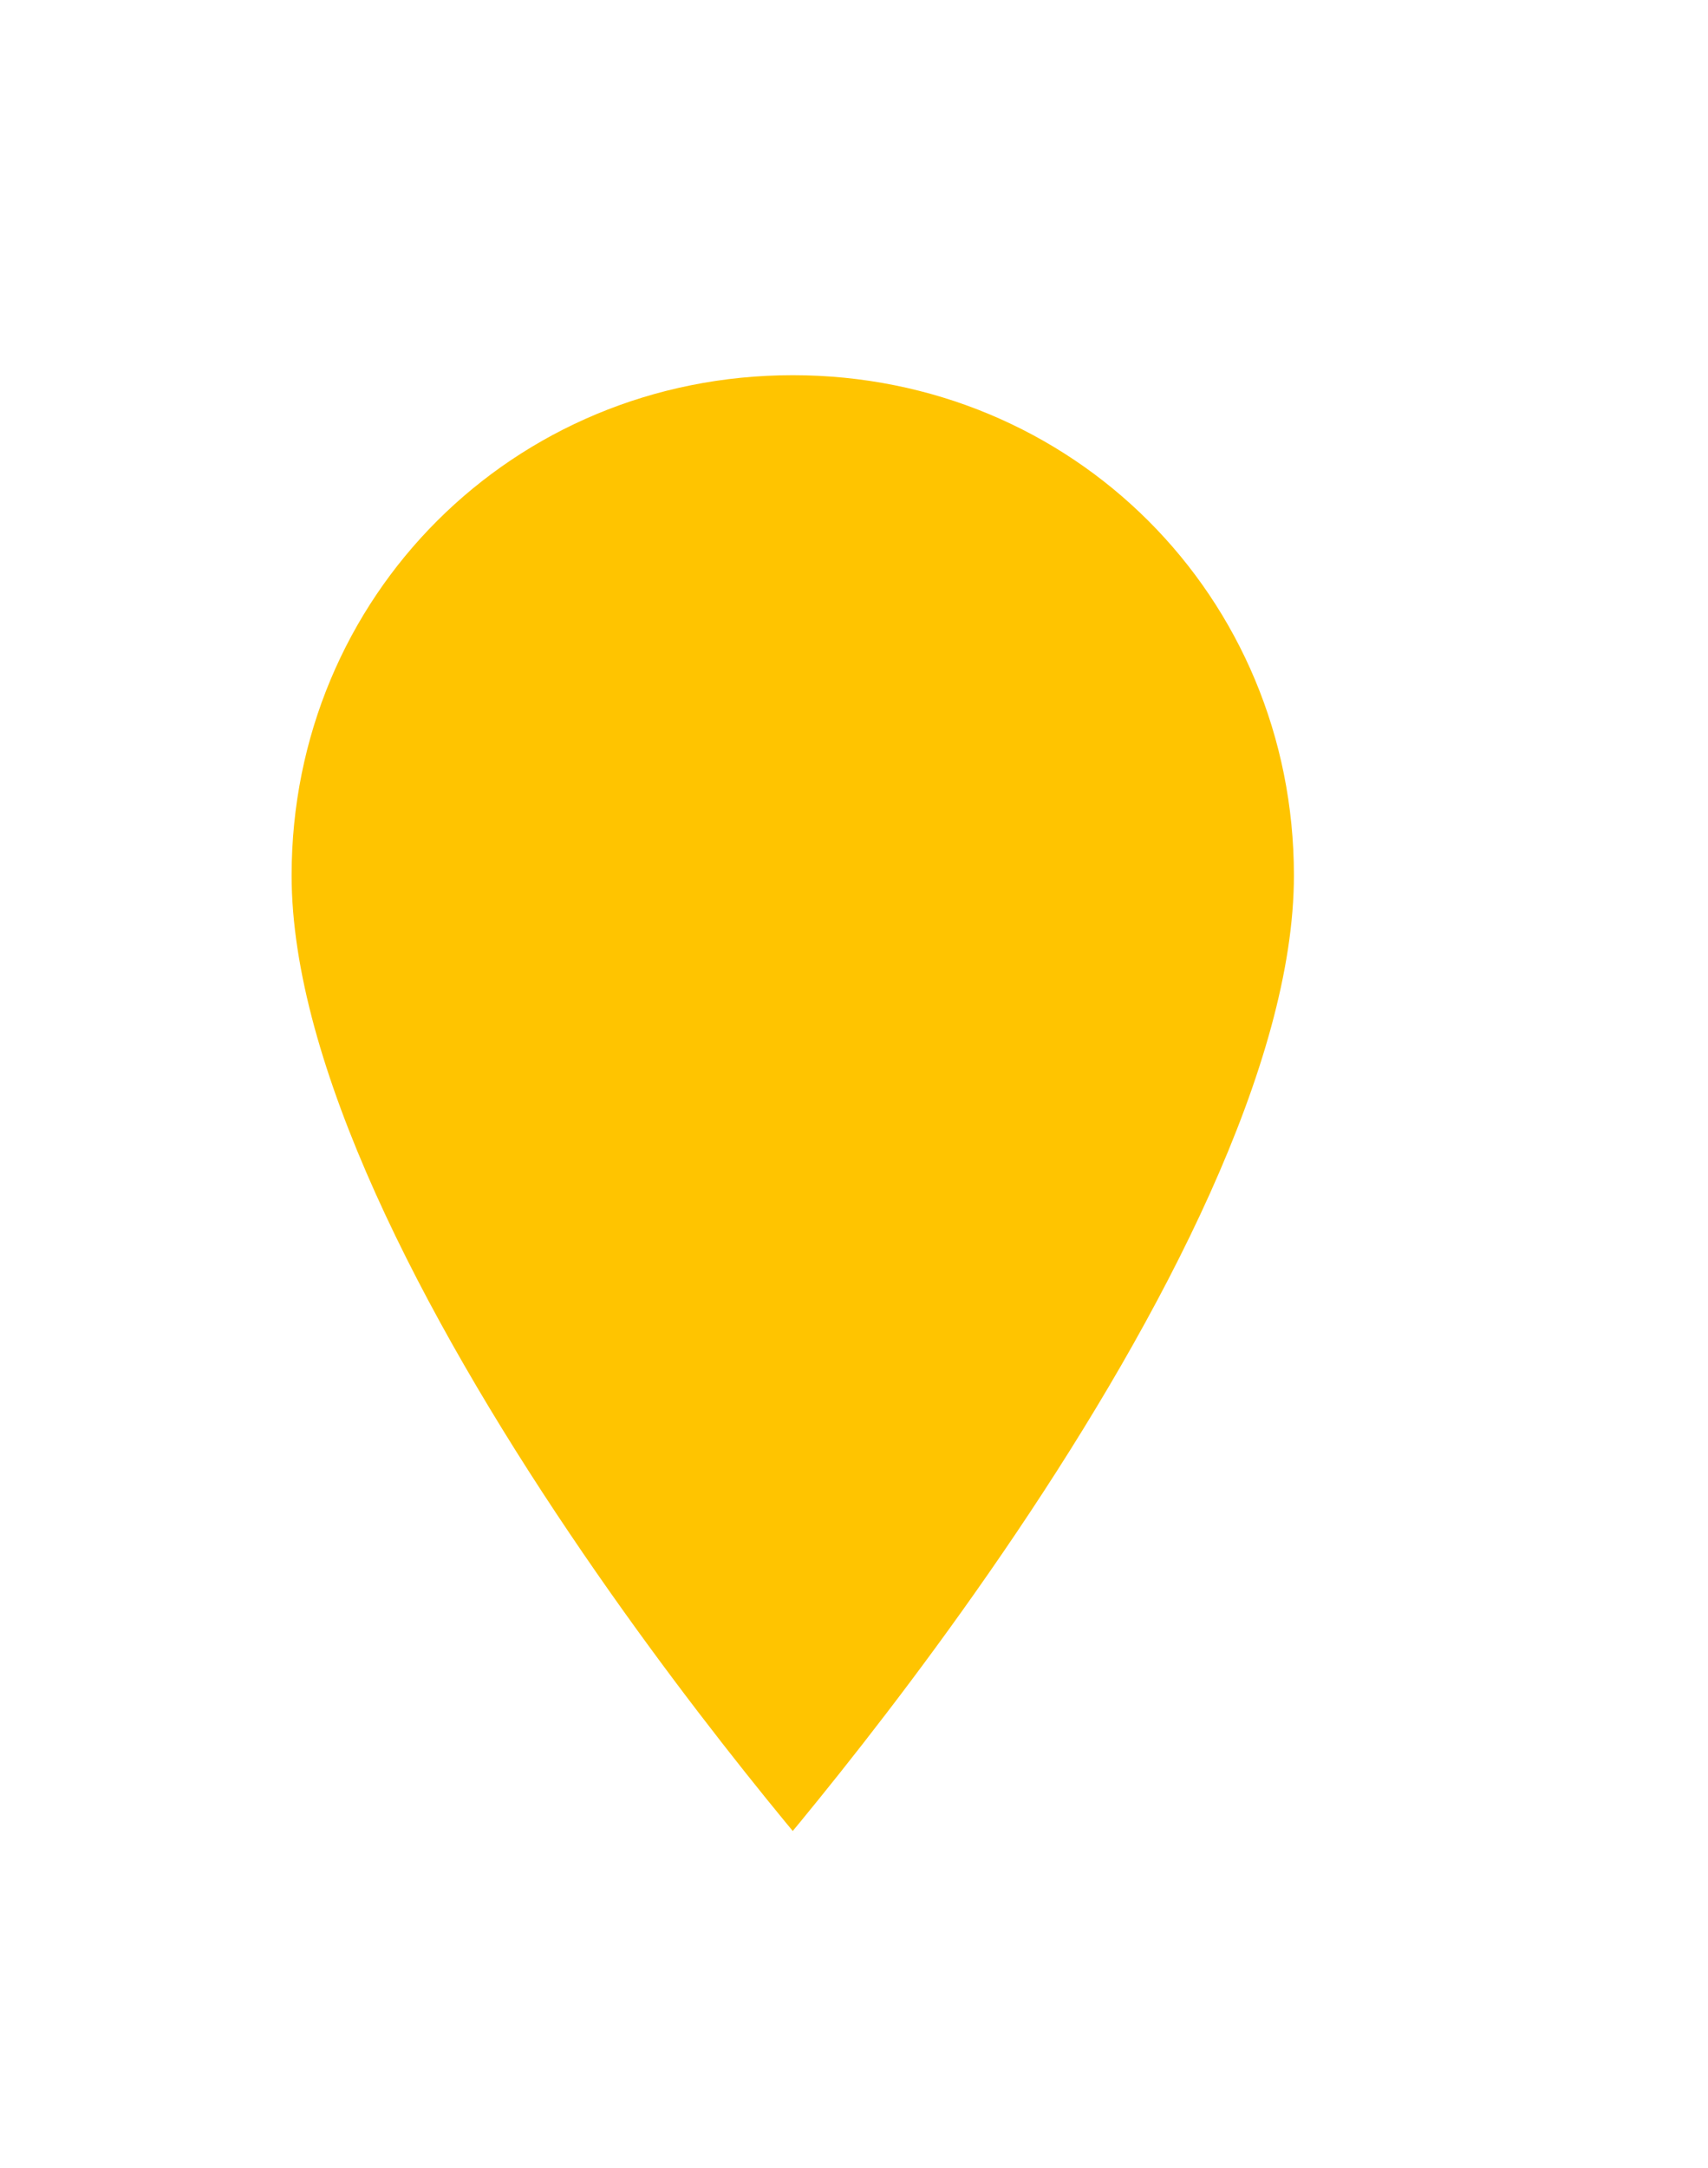 <svg width="41" height="52" viewBox="0 0 41 52" version="1.1" xmlns="http://www.w3.org/2000/svg" xmlns:xlink="http://www.w3.org/1999/xlink">
<title>Shape Copy 5</title>
<desc>Created using Figma</desc>
<g id="Canvas" transform="translate(-22542 -14645)">
<g id="Shape Copy 5" filter="url(#filter0_d)">
<use xlink:href="#path0_fill" transform="translate(22552 14648)" fill="#FFC400"/>
<use xlink:href="#path1_stroke" transform="translate(22552 14648)" fill="#FFFFFF"/>
</g>
</g>
<defs>
<filter id="filter0_d" filterUnits="userSpaceOnUse" x="22537" y="14642" width="49" height="61" color-interpolation-filters="sRGB">
<feFlood flood-opacity="0" result="BackgroundImageFix"/>
<feColorMatrix in="SourceAlpha" type="matrix" values="0 0 0 0 0 0 0 0 0 0 0 0 0 0 0 0 0 0 255 0"/>
<feOffset dx="-5" dy="4"/>
<feGaussianBlur stdDeviation="4"/>
<feColorMatrix type="matrix" values="0 0 0 0 0 0 0 0 0 0 0 0 0 0 0 0 0 0 0.269 0"/>
<feBlend mode="normal" in2="BackgroundImageFix" result="effect1_dropShadow"/>
<feBlend mode="normal" in="SourceGraphic" in2="effect1_dropShadow" result="shape"/>
</filter>
<path id="path0_fill" d="M 14.03 0C 6.213 0 0 6.2 0 14C 0 24.4 14.03 40 14.03 40C 14.03 40 28.06 24.4 28.06 14C 28.06 6.2 21.846 0 14.03 0Z"/>
<path id="path1_stroke" d="M 14.03 40L 12.543 41.337L 14.03 42.991L 15.517 41.337L 14.03 40ZM 14.03 -2C 5.113 -2 -2 5.091 -2 14L 2 14C 2 7.309 7.314 2 14.03 2L 14.03 -2ZM -2 14C -2 19.877 1.863 26.838 5.357 32.018C 7.147 34.67 8.953 37.015 10.283 38.658C 10.954 39.486 11.52 40.158 11.909 40.612C 12.107 40.842 12.265 41.024 12.371 41.143C 12.425 41.205 12.468 41.253 12.495 41.284C 12.51 41.301 12.522 41.314 12.529 41.322C 12.533 41.327 12.537 41.33 12.539 41.333C 12.54 41.334 12.541 41.335 12.541 41.336C 12.542 41.336 12.542 41.337 12.542 41.337C 12.543 41.337 12.543 41.337 14.03 40C 15.517 38.663 15.517 38.663 15.517 38.663C 15.517 38.663 15.517 38.663 15.517 38.663C 15.517 38.663 15.517 38.662 15.516 38.662C 15.515 38.66 15.513 38.658 15.51 38.655C 15.504 38.648 15.496 38.639 15.484 38.626C 15.458 38.597 15.423 38.557 15.374 38.501C 15.274 38.387 15.131 38.224 14.944 38.007C 14.567 37.566 14.037 36.939 13.392 36.142C 12.092 34.535 10.39 32.33 8.673 29.782C 5.152 24.562 2 18.523 2 14L -2 14ZM 14.03 40C 15.517 41.337 15.517 41.337 15.518 41.337C 15.518 41.337 15.518 41.336 15.518 41.336C 15.519 41.335 15.52 41.334 15.521 41.333C 15.523 41.33 15.527 41.327 15.531 41.322C 15.538 41.314 15.55 41.301 15.564 41.284C 15.592 41.253 15.635 41.205 15.689 41.143C 15.794 41.024 15.953 40.842 16.15 40.612C 16.54 40.158 17.106 39.486 17.777 38.658C 19.107 37.015 20.913 34.67 22.703 32.018C 26.197 26.838 30.06 19.877 30.06 14L 26.06 14C 26.06 18.523 22.907 24.562 19.387 29.782C 17.669 32.33 15.968 34.535 14.667 36.142C 14.023 36.939 13.493 37.566 13.115 38.007C 12.929 38.224 12.786 38.387 12.686 38.501C 12.637 38.557 12.601 38.597 12.576 38.626C 12.564 38.639 12.556 38.648 12.549 38.655C 12.547 38.658 12.545 38.66 12.544 38.662C 12.543 38.662 12.543 38.663 12.543 38.663C 12.543 38.663 12.543 38.663 12.543 38.663C 12.543 38.663 12.543 38.663 14.03 40ZM 30.06 14C 30.06 5.091 22.947 -2 14.03 -2L 14.03 2C 20.746 2 26.06 7.309 26.06 14L 30.06 14Z"/>
</defs>
</svg>
